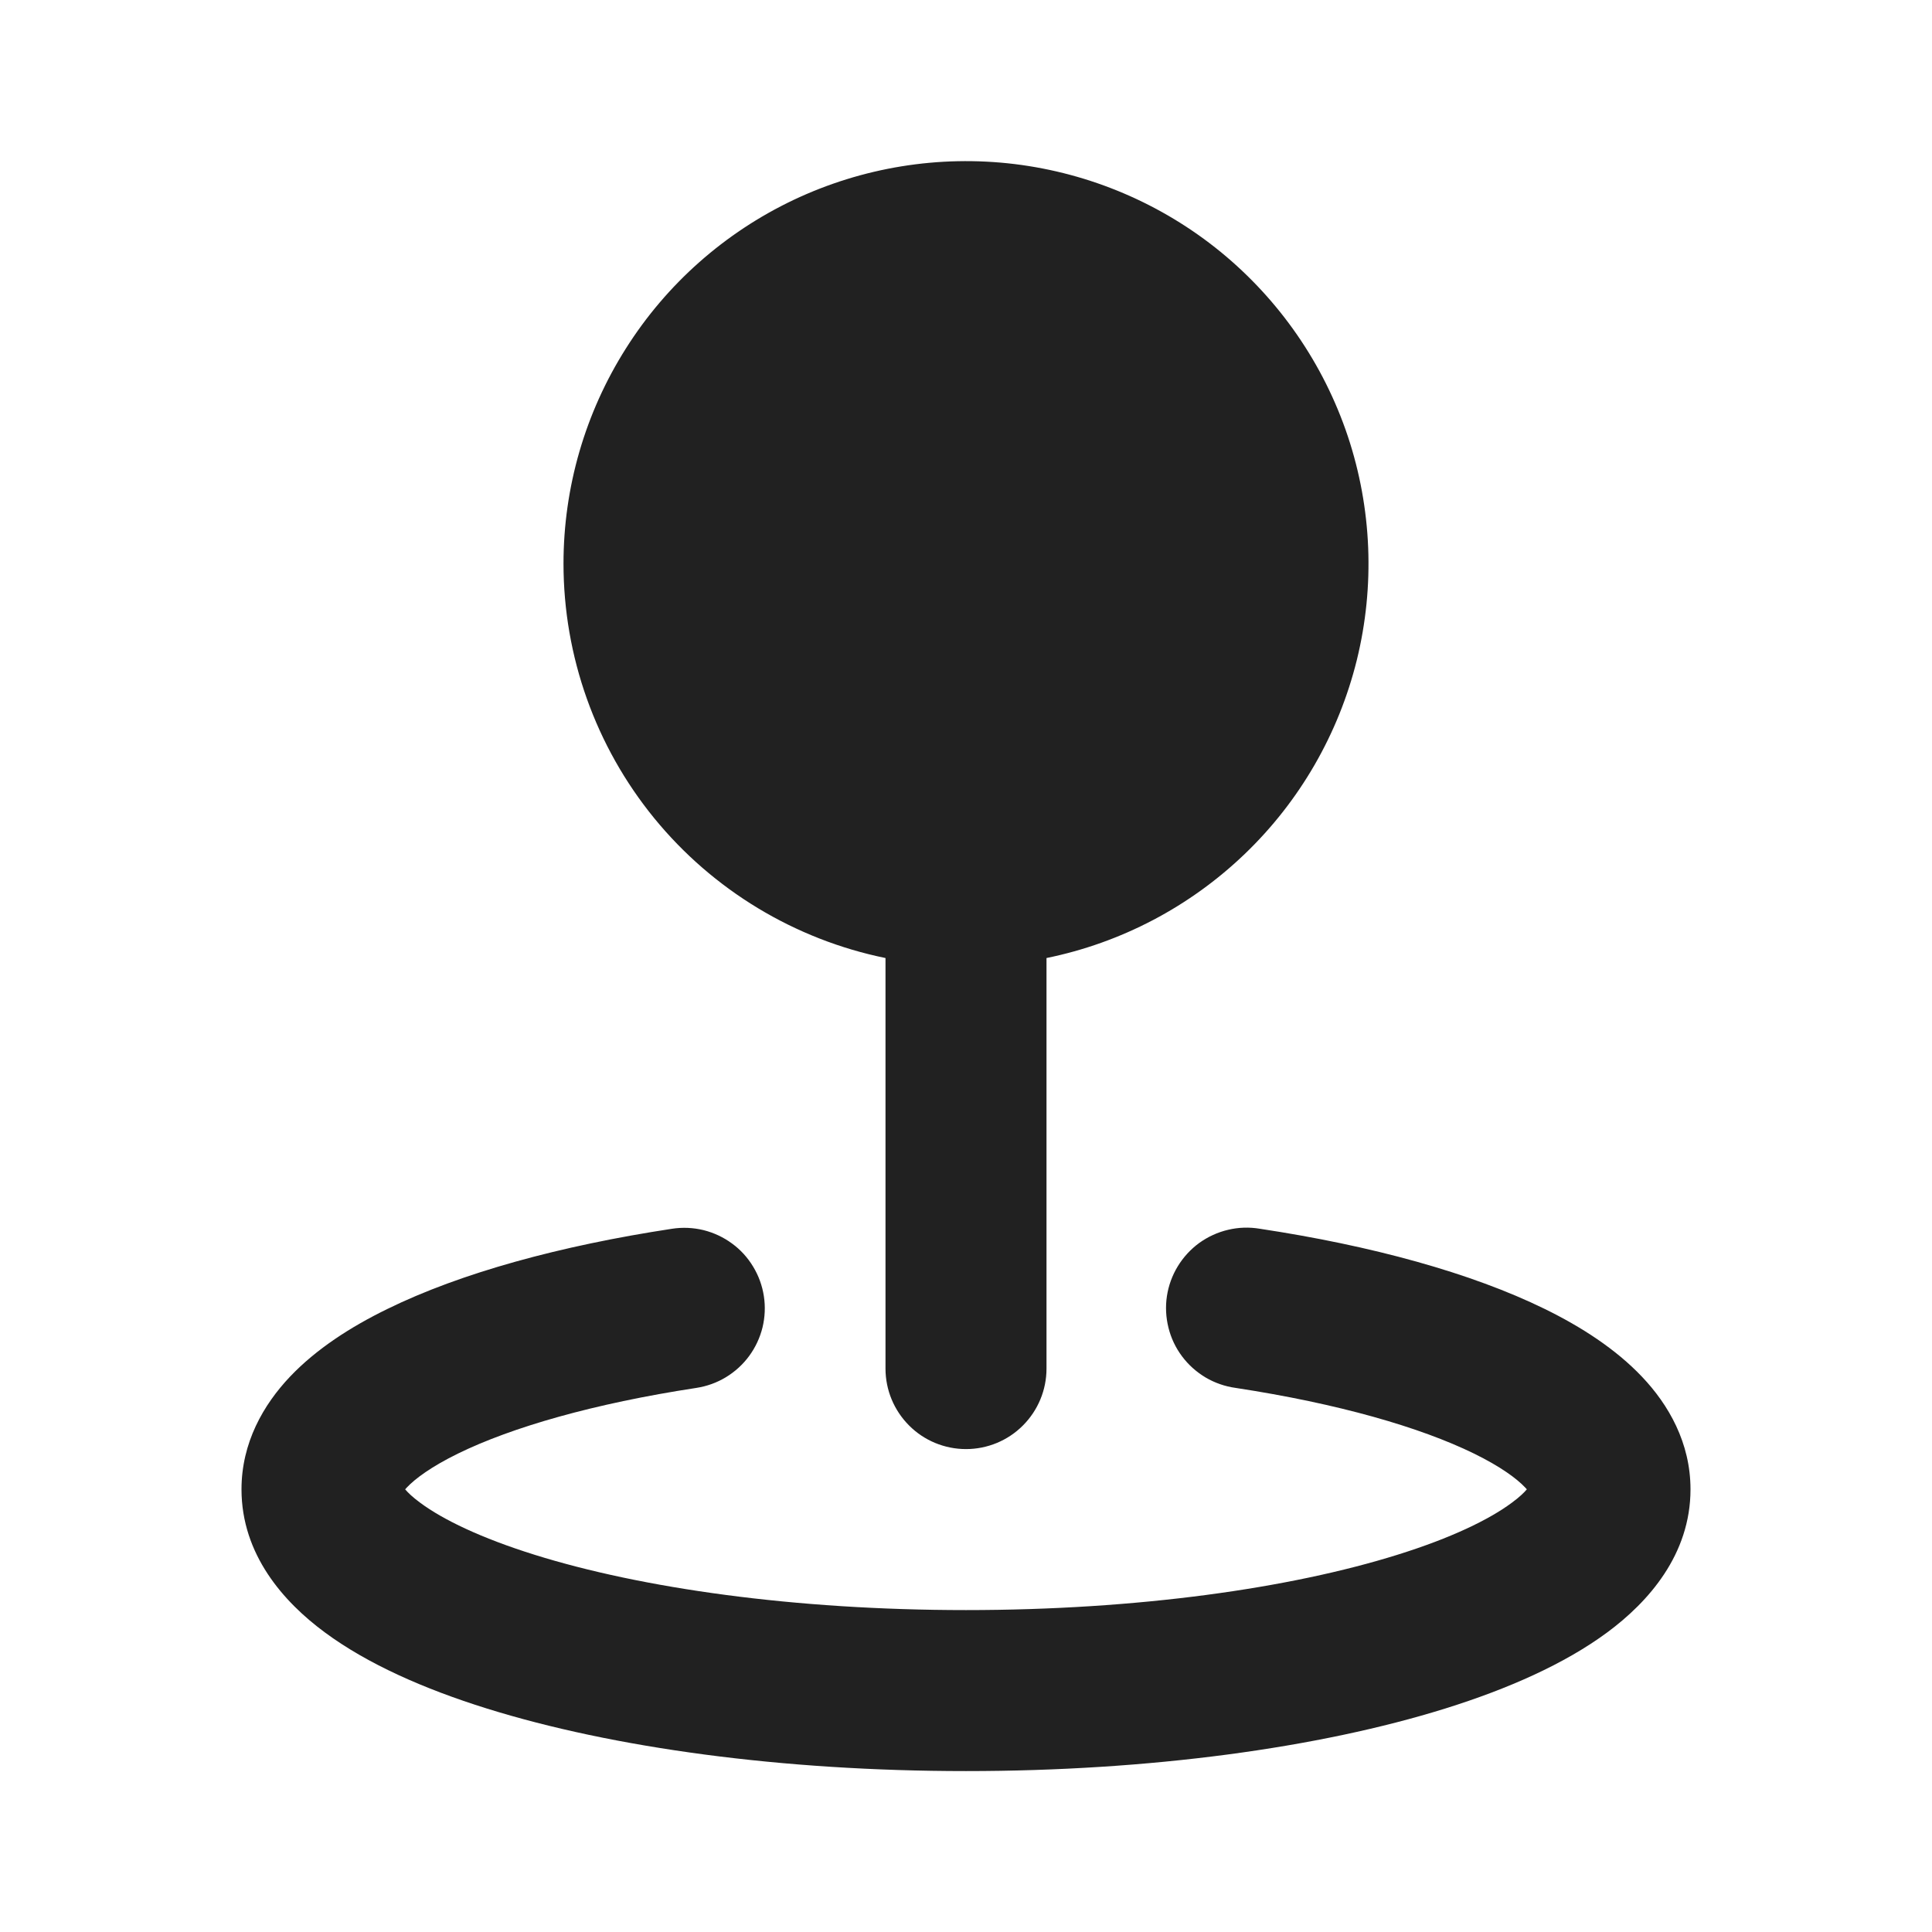 <svg width="24" height="24" viewBox="0 0 24 24" fill="none" xmlns="http://www.w3.org/2000/svg">
<g id="Frame" clip-path="url(#clip0_2854_8509)">
<g id="map_pin_fill">
<path id="Vector" fill-rule="evenodd" clip-rule="evenodd" d="M7 7.001C7 6.055 7.269 5.128 7.775 4.329C8.28 3.529 9.002 2.89 9.857 2.484C10.712 2.079 11.664 1.924 12.603 2.038C13.543 2.153 14.43 2.531 15.163 3.129C15.895 3.728 16.443 4.522 16.743 5.419C17.042 6.316 17.081 7.28 16.855 8.199C16.628 9.117 16.146 9.953 15.463 10.608C14.781 11.263 13.927 11.712 13 11.901V17.001C13 17.266 12.895 17.52 12.707 17.708C12.52 17.896 12.265 18.001 12 18.001C11.735 18.001 11.48 17.896 11.293 17.708C11.105 17.52 11 17.266 11 17.001V11.901C9.871 11.67 8.856 11.056 8.127 10.164C7.398 9.271 7 8.153 7 7.001ZM9.489 16.101C9.509 16.231 9.503 16.363 9.472 16.491C9.44 16.619 9.384 16.739 9.306 16.845C9.228 16.951 9.13 17.04 9.018 17.108C8.906 17.176 8.781 17.221 8.651 17.241C7.373 17.436 6.358 17.73 5.691 18.056C5.356 18.22 5.157 18.369 5.054 18.478C5.047 18.485 5.04 18.493 5.033 18.501C5.066 18.54 5.123 18.597 5.223 18.67C5.503 18.877 5.972 19.105 6.641 19.314C7.968 19.729 9.863 20.001 12 20.001C14.137 20.001 16.032 19.729 17.359 19.314C18.029 19.105 18.497 18.877 18.777 18.67C18.877 18.597 18.934 18.54 18.967 18.501C18.96 18.493 18.953 18.485 18.946 18.478C18.843 18.369 18.644 18.22 18.309 18.056C17.642 17.73 16.627 17.436 15.349 17.241C15.218 17.223 15.091 17.179 14.977 17.112C14.863 17.044 14.763 16.955 14.684 16.849C14.604 16.743 14.547 16.622 14.515 16.493C14.483 16.364 14.476 16.231 14.496 16.1C14.516 15.969 14.562 15.843 14.631 15.73C14.7 15.617 14.791 15.518 14.898 15.44C15.006 15.363 15.127 15.307 15.256 15.277C15.386 15.246 15.519 15.242 15.65 15.264C17.038 15.474 18.272 15.811 19.189 16.26C19.646 16.484 20.073 16.76 20.397 17.102C20.727 17.449 21 17.922 21 18.501C21 19.312 20.476 19.901 19.966 20.278C19.436 20.67 18.733 20.98 17.956 21.223C16.386 21.713 14.282 22.001 12 22.001C9.718 22.001 7.613 21.713 6.045 21.223C5.267 20.98 4.565 20.67 4.035 20.278C3.524 19.901 3 19.312 3 18.501C3 17.921 3.273 17.449 3.603 17.101C3.928 16.759 4.354 16.484 4.811 16.261C5.728 15.811 6.963 15.475 8.349 15.264C8.479 15.244 8.611 15.25 8.739 15.281C8.867 15.313 8.987 15.369 9.093 15.447C9.199 15.524 9.288 15.622 9.356 15.735C9.424 15.847 9.469 15.971 9.489 16.101Z" fill="#212121"/>
</g>
</g>
<defs>
<clipPath id="clip0_2854_8509">
<rect width="24" height="24" fill="white"/>
</clipPath>
</defs>
</svg>

